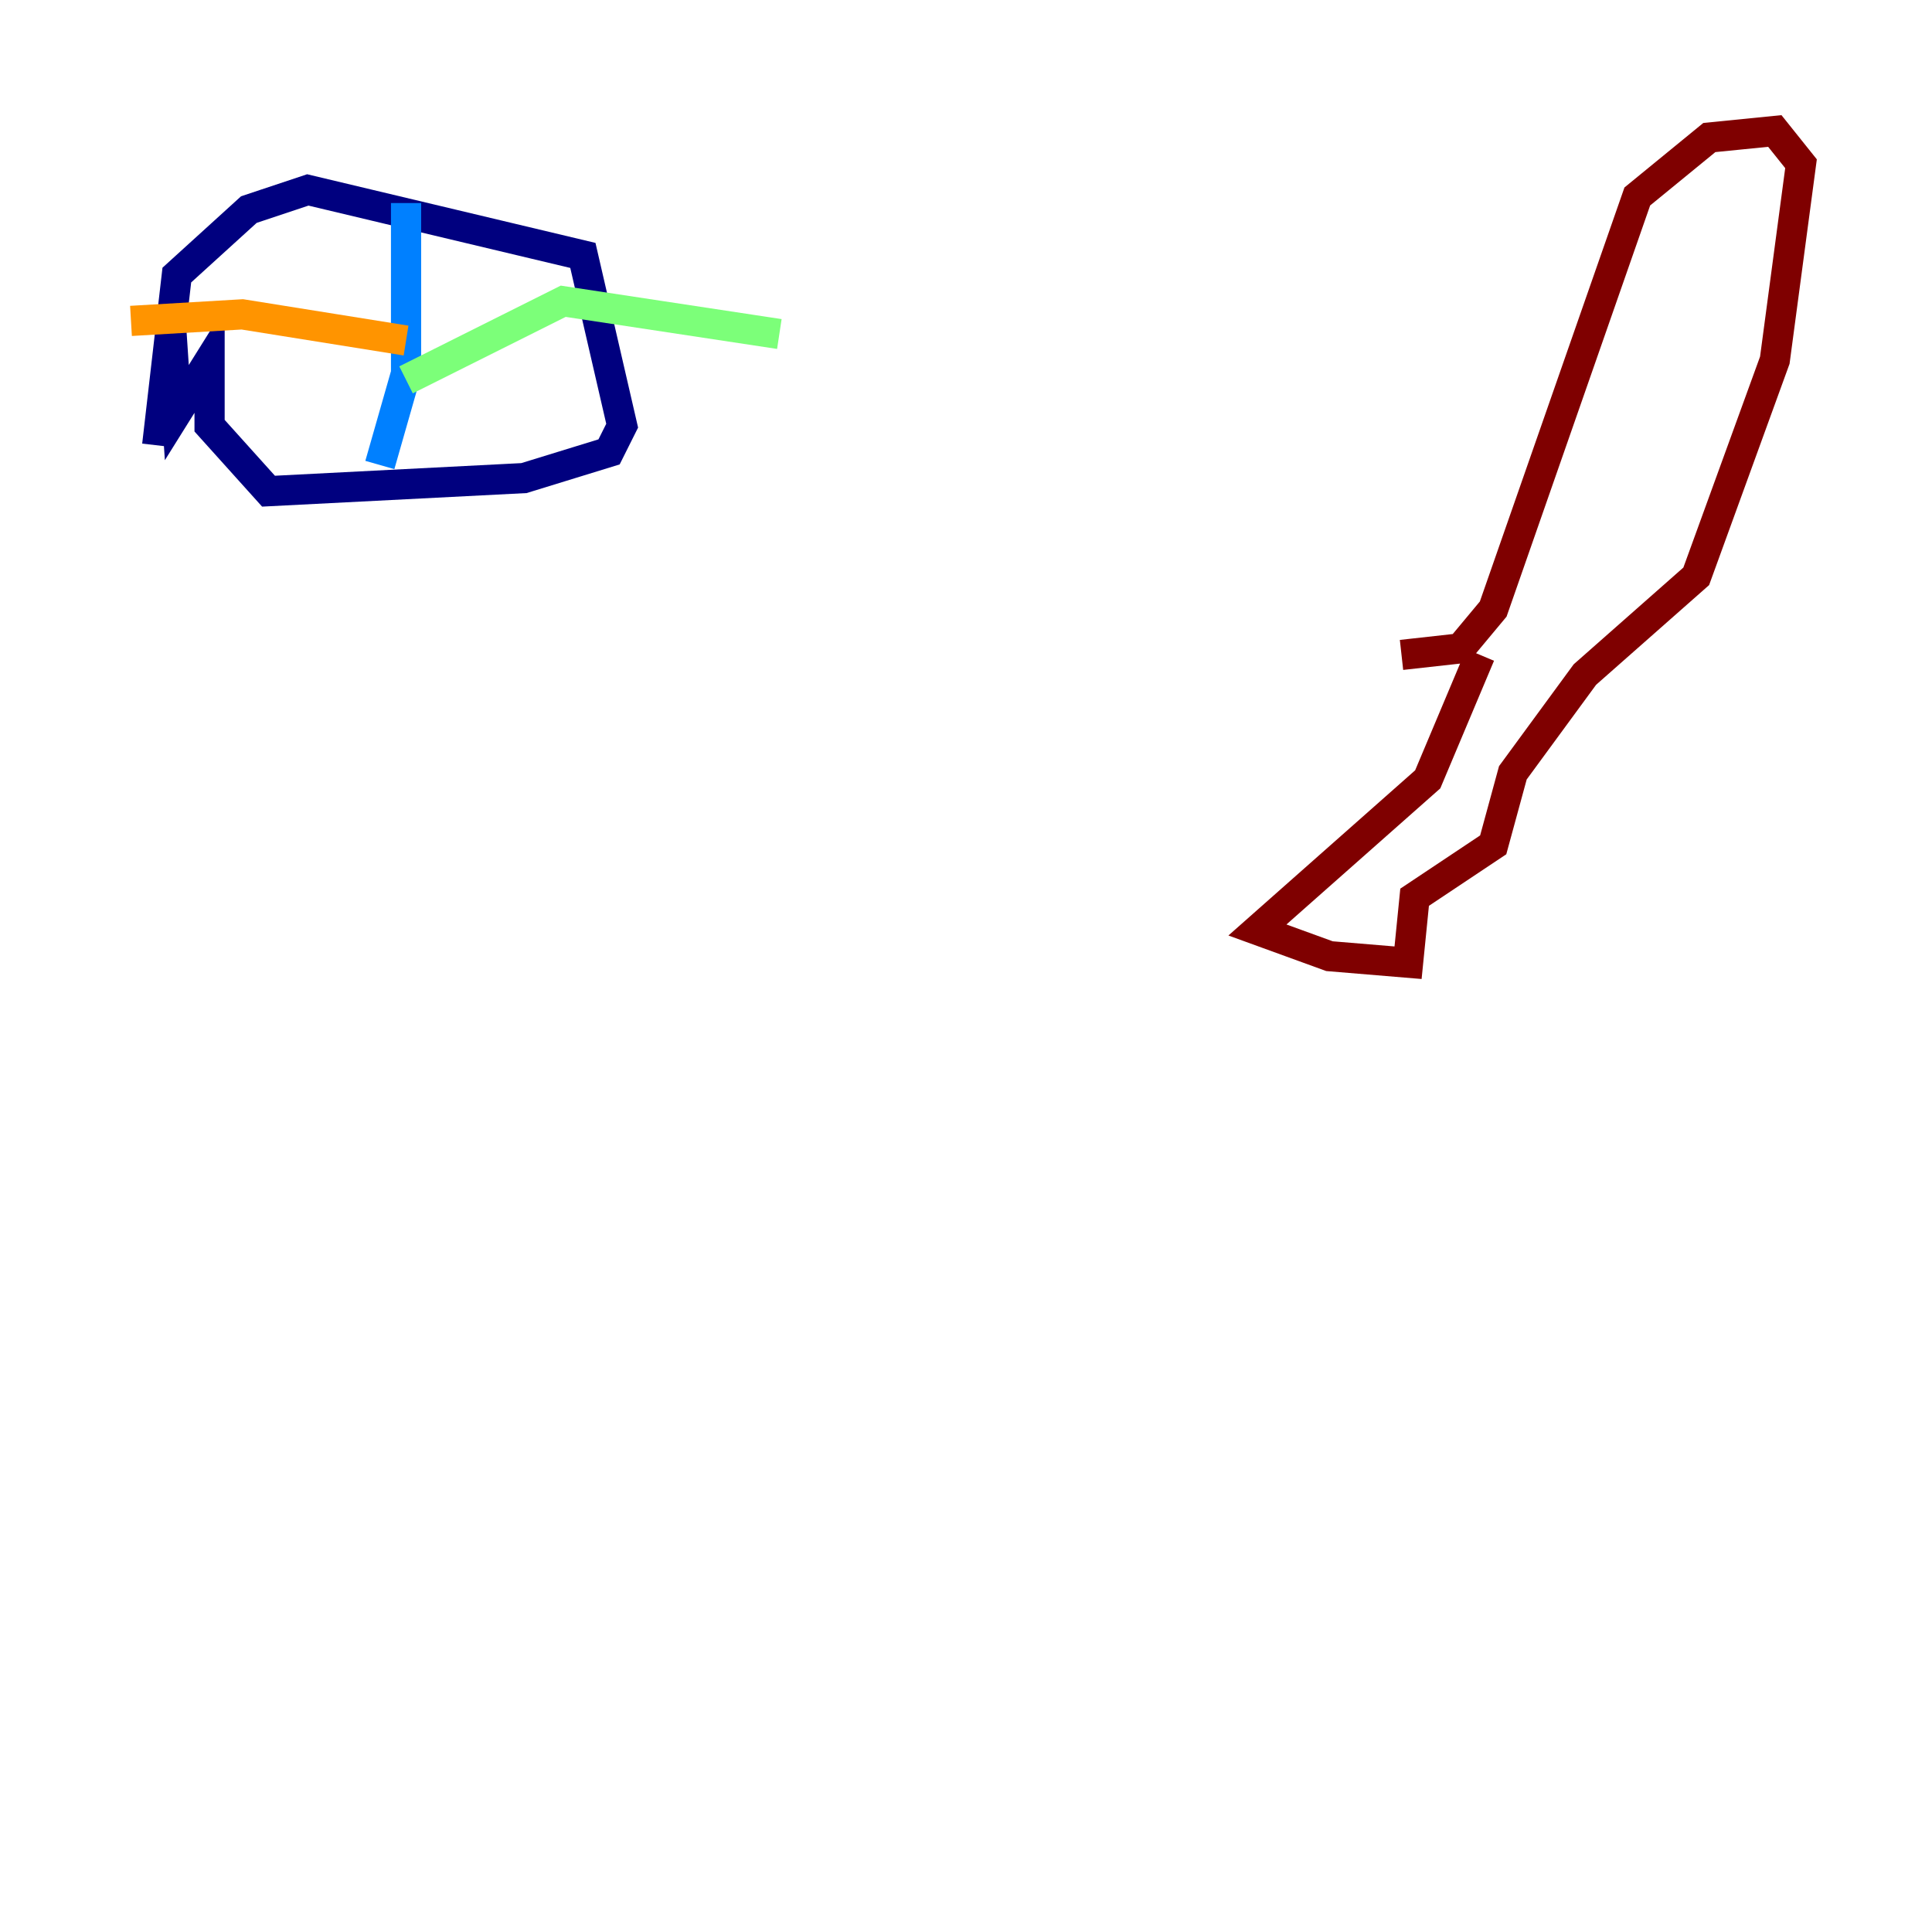 <?xml version="1.0" encoding="utf-8" ?>
<svg baseProfile="tiny" height="128" version="1.2" viewBox="0,0,128,128" width="128" xmlns="http://www.w3.org/2000/svg" xmlns:ev="http://www.w3.org/2001/xml-events" xmlns:xlink="http://www.w3.org/1999/xlink"><defs /><polyline fill="none" points="10.414,29.505 11.715,18.224 16.488,13.885 20.393,12.583 38.617,16.922 41.22,28.203 40.352,29.939 34.712,31.675 17.79,32.542 13.885,28.203 13.885,23.864 11.715,27.336 11.281,20.827" stroke="#00007f" stroke-width="2" /><polyline fill="none" points="26.902,13.451 26.902,24.732 25.166,30.807" stroke="#0080ff" stroke-width="2" /><polyline fill="none" points="26.902,25.166 37.315,19.959 51.634,22.129" stroke="#7cff79" stroke-width="2" /><polyline fill="none" points="26.902,22.563 16.054,20.827 8.678,21.261" stroke="#ff9400" stroke-width="2" /><polyline fill="none" points="98.061,43.39 94.59,51.634 83.308,61.614 88.081,63.349 93.288,63.783 93.722,59.444 98.929,55.973 100.231,51.2 105.003,44.691 112.38,38.183 117.586,23.864 119.322,10.848 117.586,8.678 113.248,9.112 108.475,13.017 98.929,40.352 96.759,42.956 92.854,43.39" stroke="#7f0000" stroke-width="2" /></svg>